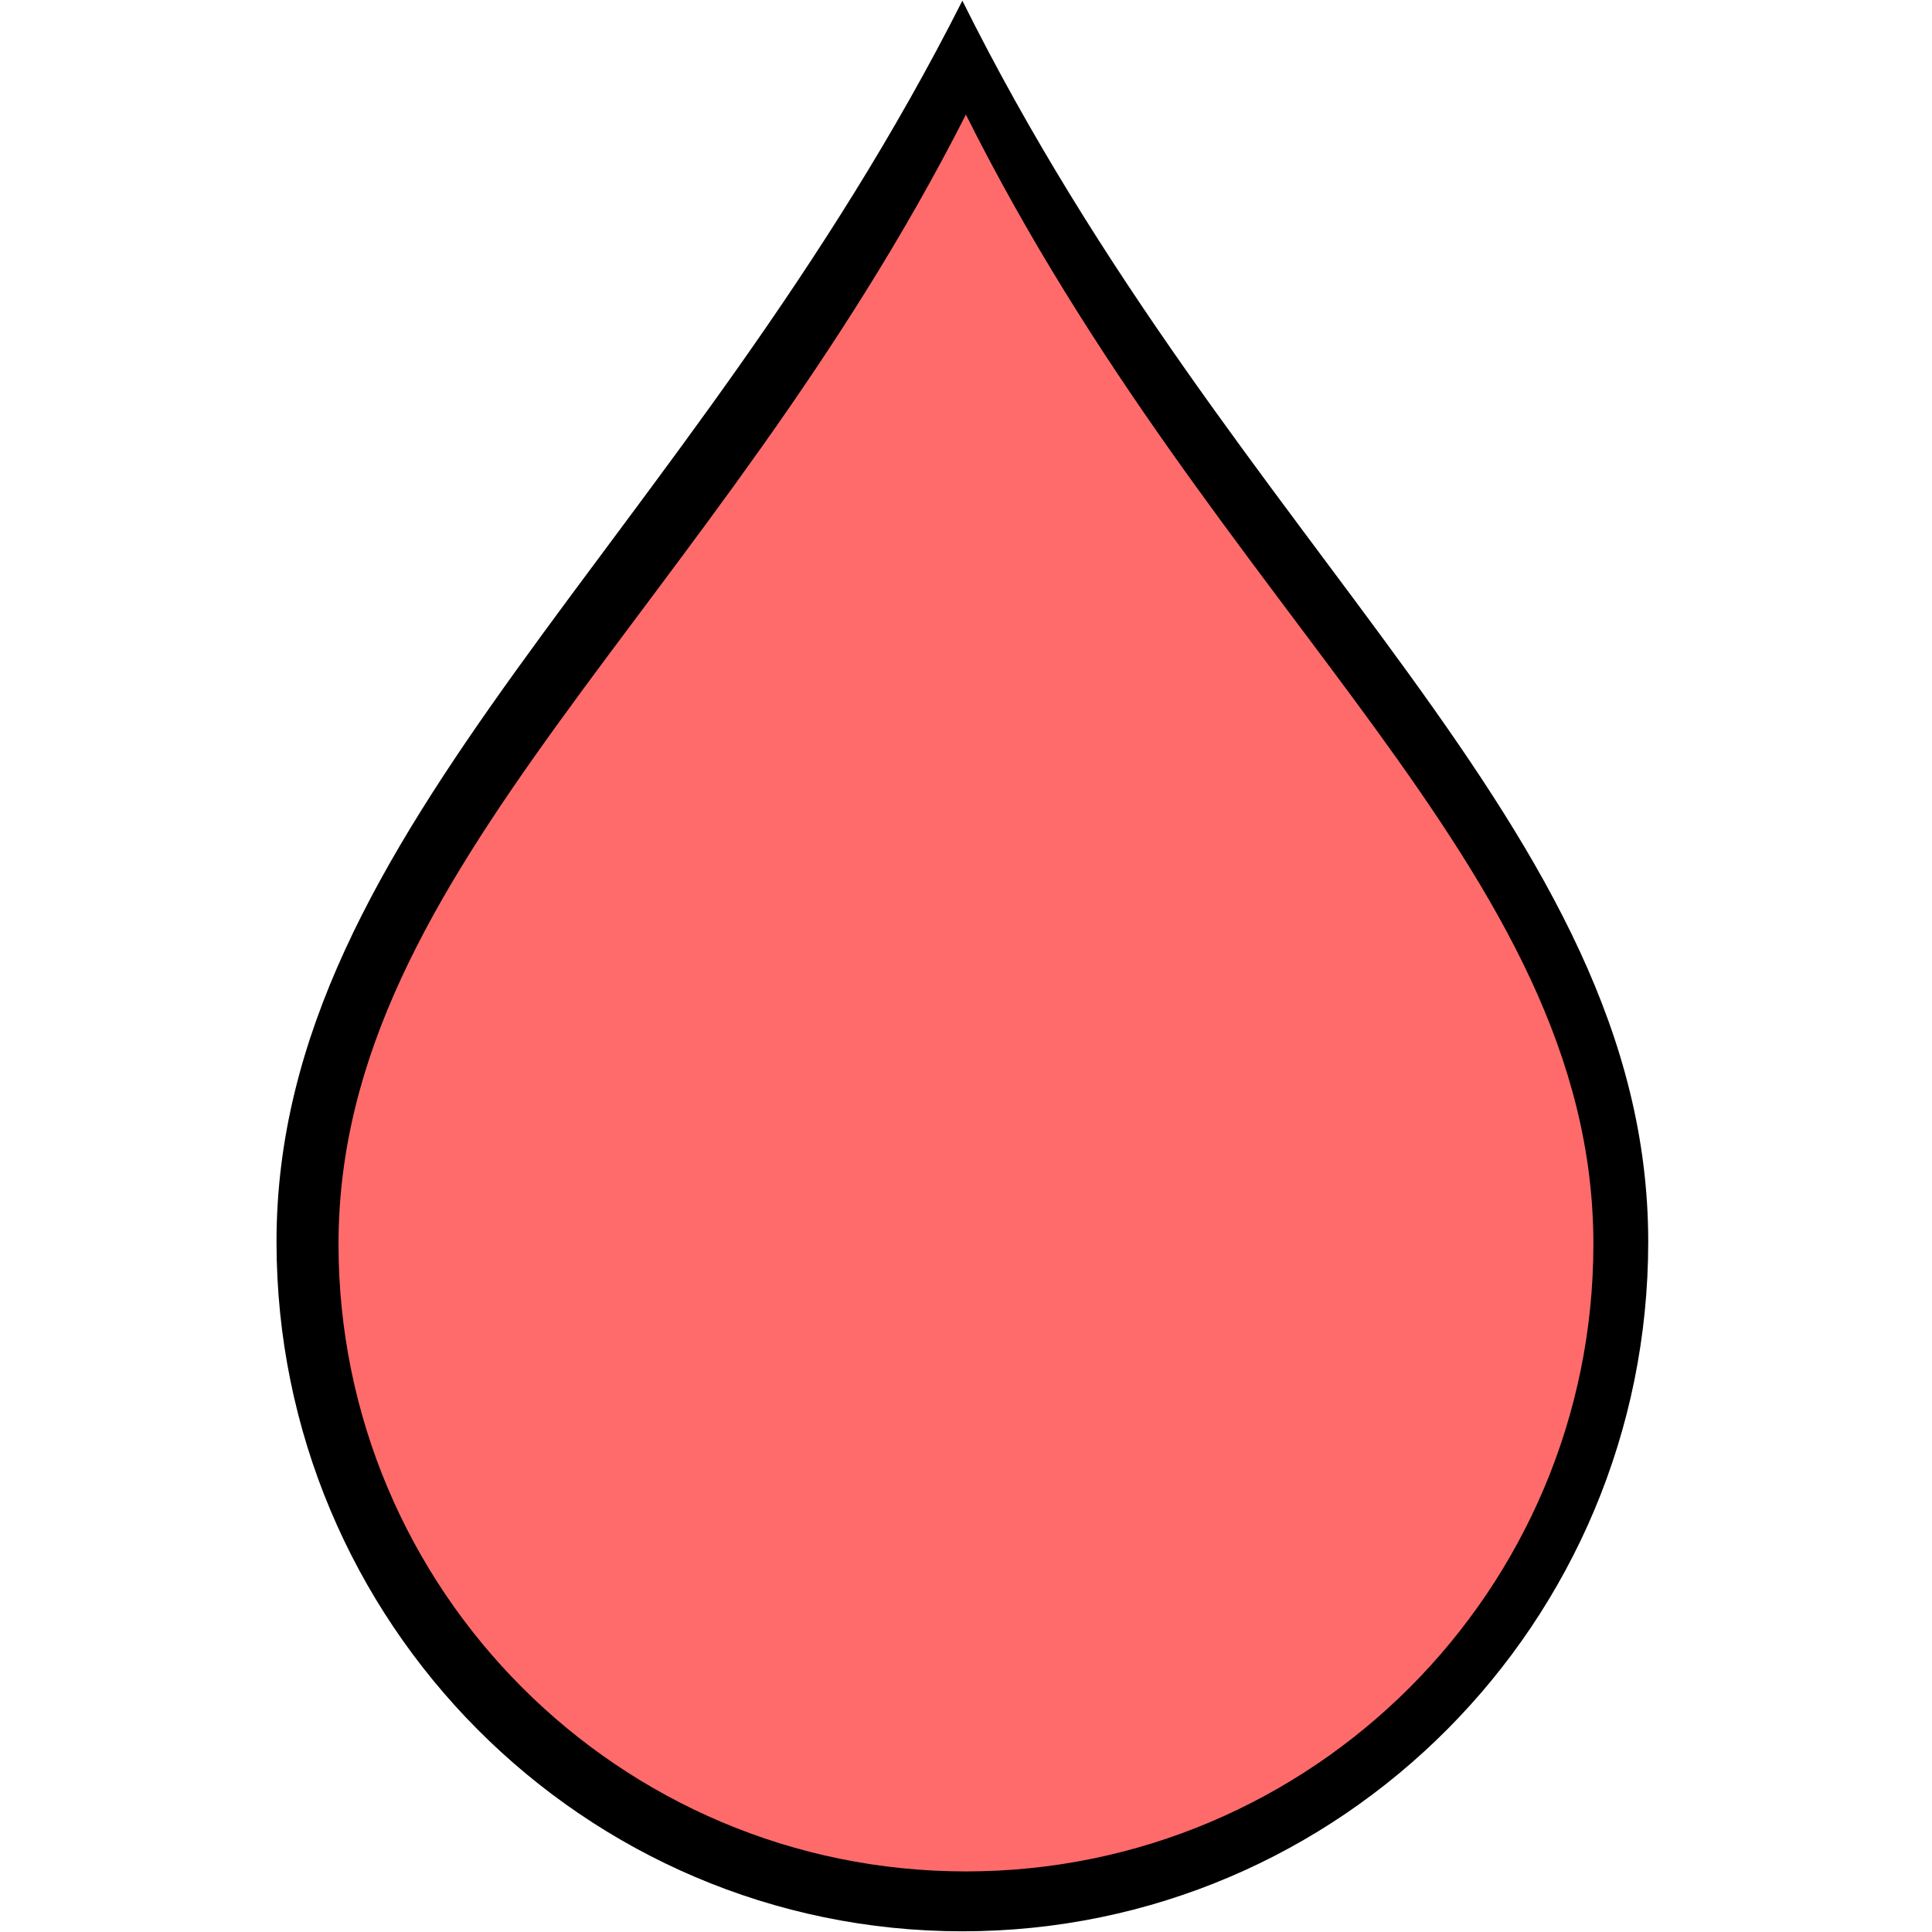 <svg xmlns="http://www.w3.org/2000/svg" xmlns:xlink="http://www.w3.org/1999/xlink" width="100" zoomAndPan="magnify" viewBox="0 0 75 75" height="100" preserveAspectRatio="xMidYMid meet" version="1.0"><defs><clipPath id="f2a06af516"><path d="M 10.734 0 L 63.984 0 L 63.984 75 L 10.734 75 Z M 10.734 0 " clip-rule="nonzero"/></clipPath><clipPath id="095cf44e93"><path d="M 13.141 4.418 L 61.891 4.418 L 61.891 72.668 L 13.141 72.668 Z M 13.141 4.418 " clip-rule="nonzero"/></clipPath></defs><g clip-path="url(#f2a06af516)"><path fill="#000000" d="M 37.359 0.027 C 26.711 21.109 10.734 32.148 10.734 48.207 C 10.734 62.984 22.656 74.973 37.359 74.973 C 52.062 74.973 63.984 62.984 63.984 48.207 C 63.984 32.148 48.008 21.441 37.359 0.027 Z M 37.359 0.027 " fill-opacity="1" fill-rule="nonzero"/></g><g clip-path="url(#095cf44e93)"><path fill="#ff6b6b" d="M 37.496 4.449 C 27.754 23.633 13.141 33.68 13.141 48.293 C 13.141 61.742 24.047 72.648 37.496 72.648 C 50.945 72.648 61.855 61.742 61.855 48.293 C 61.855 33.68 47.238 23.934 37.496 4.449 Z M 37.496 4.449 " fill-opacity="1" fill-rule="nonzero"/></g></svg>